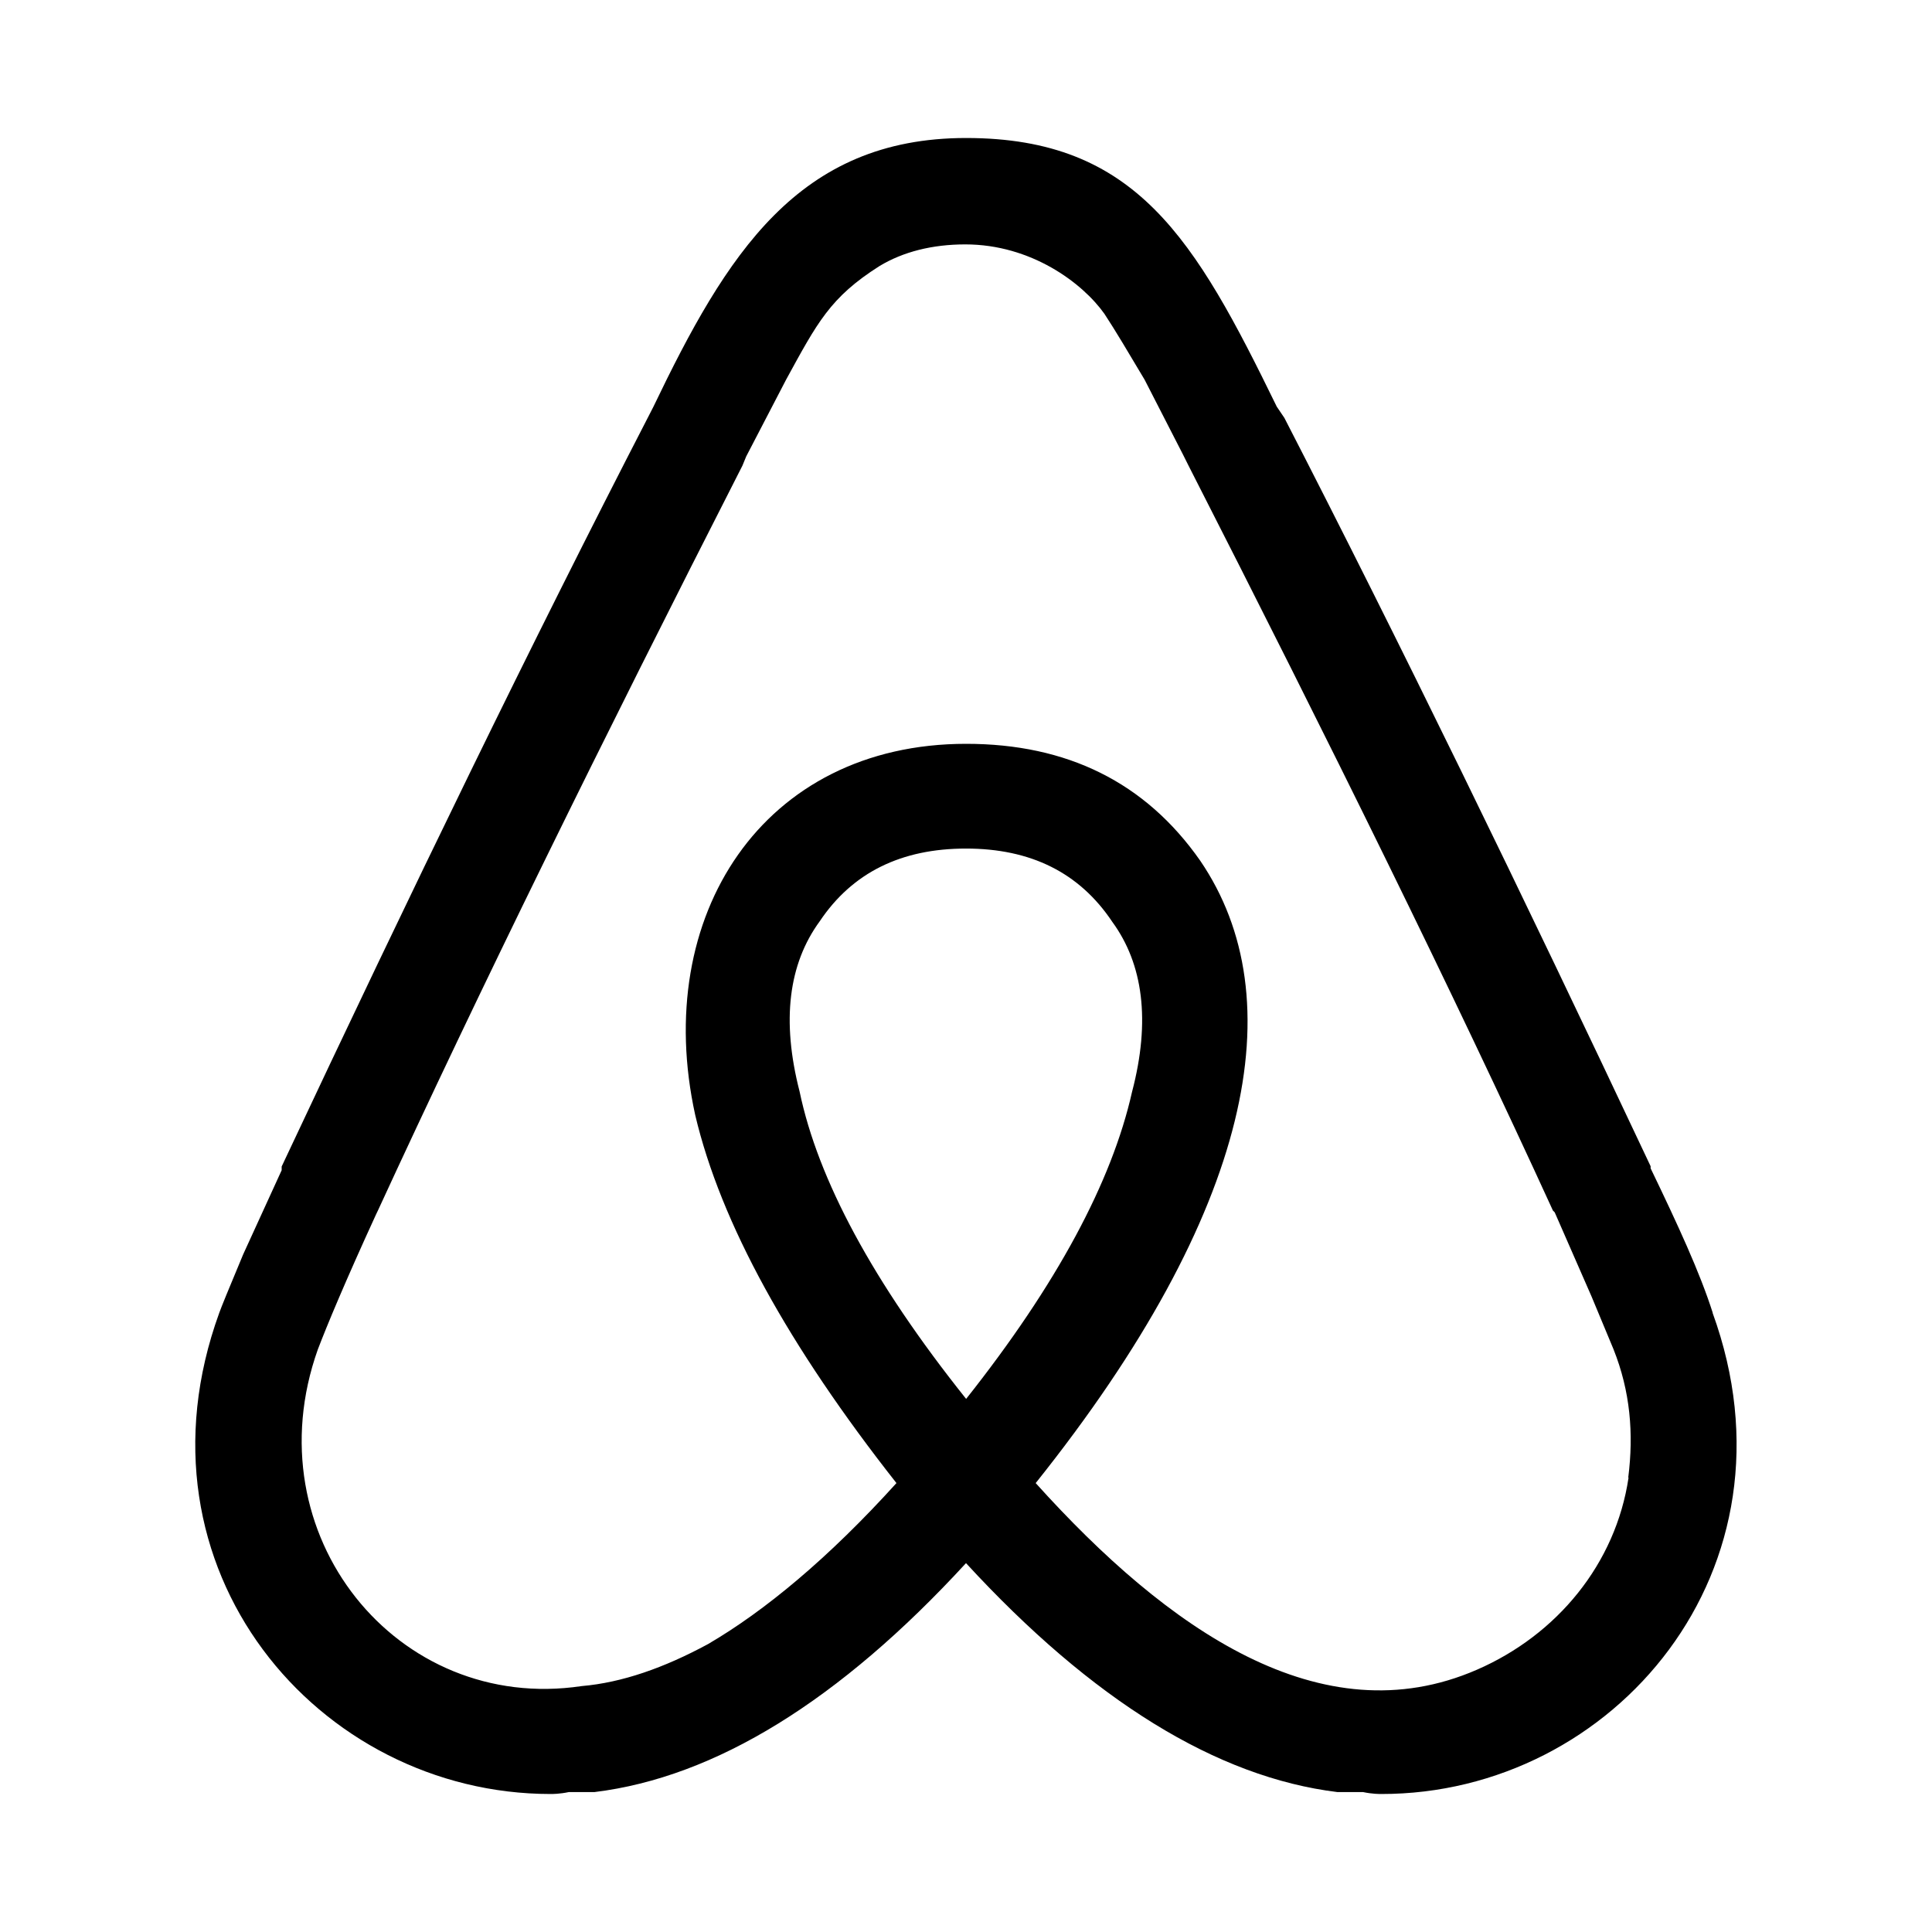 <svg class="social-airbnb" role="img" focusable="false" aria-hidden="true" xmlns="http://www.w3.org/2000/svg" viewBox="0 0 14 14"><path d="M 7.001,10.137 C 6.324,9.289 5.927,8.546 5.794,7.909 5.662,7.396 5.714,6.985 5.94,6.676 6.178,6.321 6.533,6.149 7,6.149 c 0.467,0 0.821,0.173 1.06,0.531 0.223,0.305 0.279,0.716 0.143,1.233 -0.146,0.649 -0.543,1.393 -1.206,2.229 z M 11.801,10.708 c -0.093,0.623 -0.517,1.139 -1.1,1.392 C 9.575,12.589 8.46,11.807 7.505,10.747 9.083,8.771 9.375,7.233 8.698,6.238 8.3,5.668 7.731,5.39 7.001,5.39 c -1.472,0 -2.281,1.246 -1.963,2.691 0.185,0.782 0.676,1.672 1.458,2.666 C 6.005,11.29 5.54,11.675 5.13,11.914 4.812,12.086 4.507,12.193 4.215,12.218 2.876,12.418 1.826,11.119 2.303,9.779 2.369,9.606 2.501,9.288 2.726,8.798 l 0.013,-0.027 C 3.47,7.183 4.359,5.377 5.38,3.374 L 5.407,3.308 5.697,2.75 C 5.922,2.339 6.015,2.155 6.373,1.928 6.545,1.824 6.757,1.771 6.995,1.771 c 0.477,0 0.849,0.279 1.008,0.503 0.079,0.12 0.173,0.279 0.291,0.477 l 0.279,0.544 0.04,0.08 C 9.634,5.377 10.524,7.179 11.253,8.772 l 0.013,0.013 0.267,0.61 0.159,0.382 c 0.122,0.306 0.147,0.611 0.107,0.929 z M 12.411,9.513 C 12.318,9.221 12.159,8.877 11.961,8.466 l 0,-0.015 C 11.017,6.447 10.14,4.647 9.307,3.028 L 9.252,2.947 C 8.659,1.731 8.234,1 7.001,1 c -1.22,0 -1.738,0.847 -2.267,1.949 l -0.041,0.08 C 3.858,4.647 2.982,6.45 2.041,8.453 l 0,0.027 -0.279,0.61 C 1.657,9.341 1.603,9.473 1.589,9.513 c -0.675,1.857 0.716,3.487 2.401,3.487 0.014,0 0.066,0 0.132,-0.014 l 0.186,0 c 0.875,-0.107 1.777,-0.663 2.692,-1.659 0.914,0.994 1.817,1.552 2.691,1.659 l 0.186,0 c 0.066,0.014 0.119,0.014 0.132,0.014 1.685,0.002 3.076,-1.631 2.401,-3.487 z"/></svg>